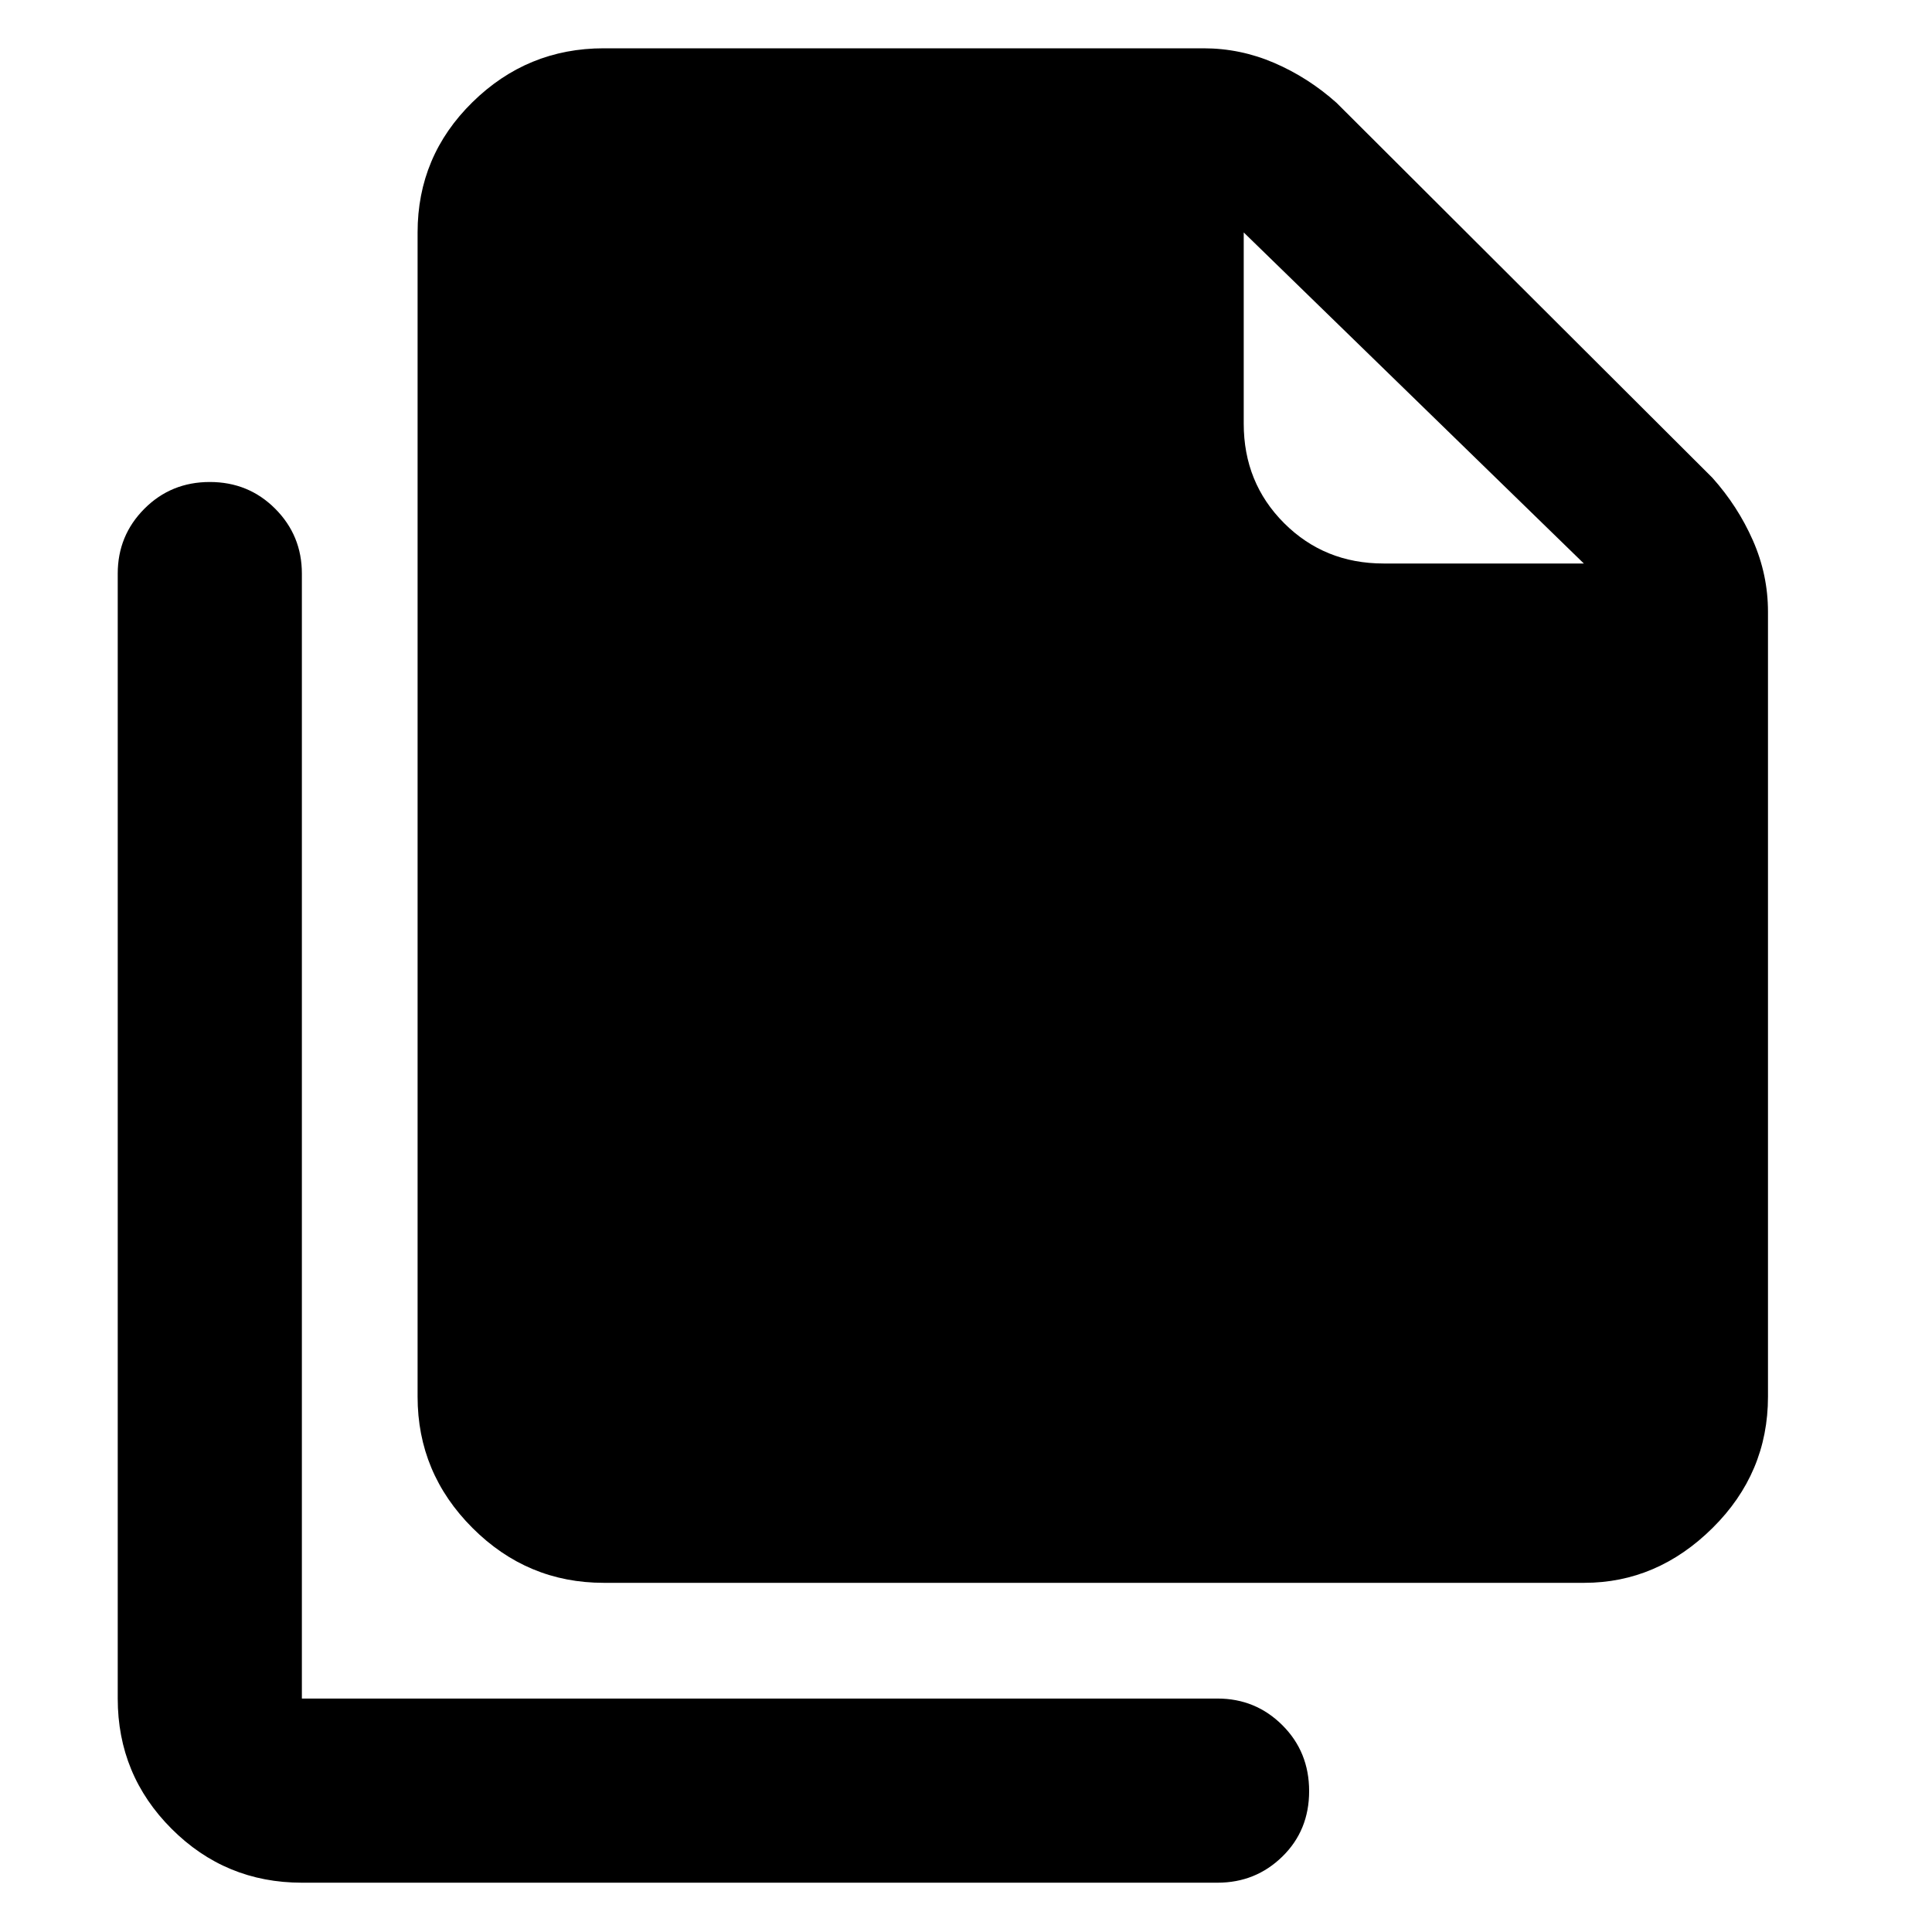 <svg xmlns="http://www.w3.org/2000/svg" height="48" viewBox="0 -960 960 960" width="48"><path d="M787.22-173.5H300q-37.97 0-65.23-27.27Q207.5-228.03 207.5-266v-578.5q0-37.97 27.27-64.73Q262.03-936 300-936h298q18.29 0 35.14 7.25 16.86 7.25 30.98 19.84l186.76 186.32Q863.5-708.5 871-691.48q7.5 17.01 7.5 35.48v390q0 37.97-27.53 65.23-27.53 27.27-63.75 27.27ZM787-680 618-844.5v95q0 29.37 20.06 49.44Q658.13-680 687.5-680H787ZM150-24.5q-37.97 0-64.73-26.77Q58.5-78.03 58.5-116v-559q0-18.92 13.25-32.21t32.5-13.29q19.25 0 32.5 13.29T150-675v559h455q18.92 0 32.21 13.25T650.5-70q0 19.5-13.29 32.5T605-24.5H150Z"/></svg>